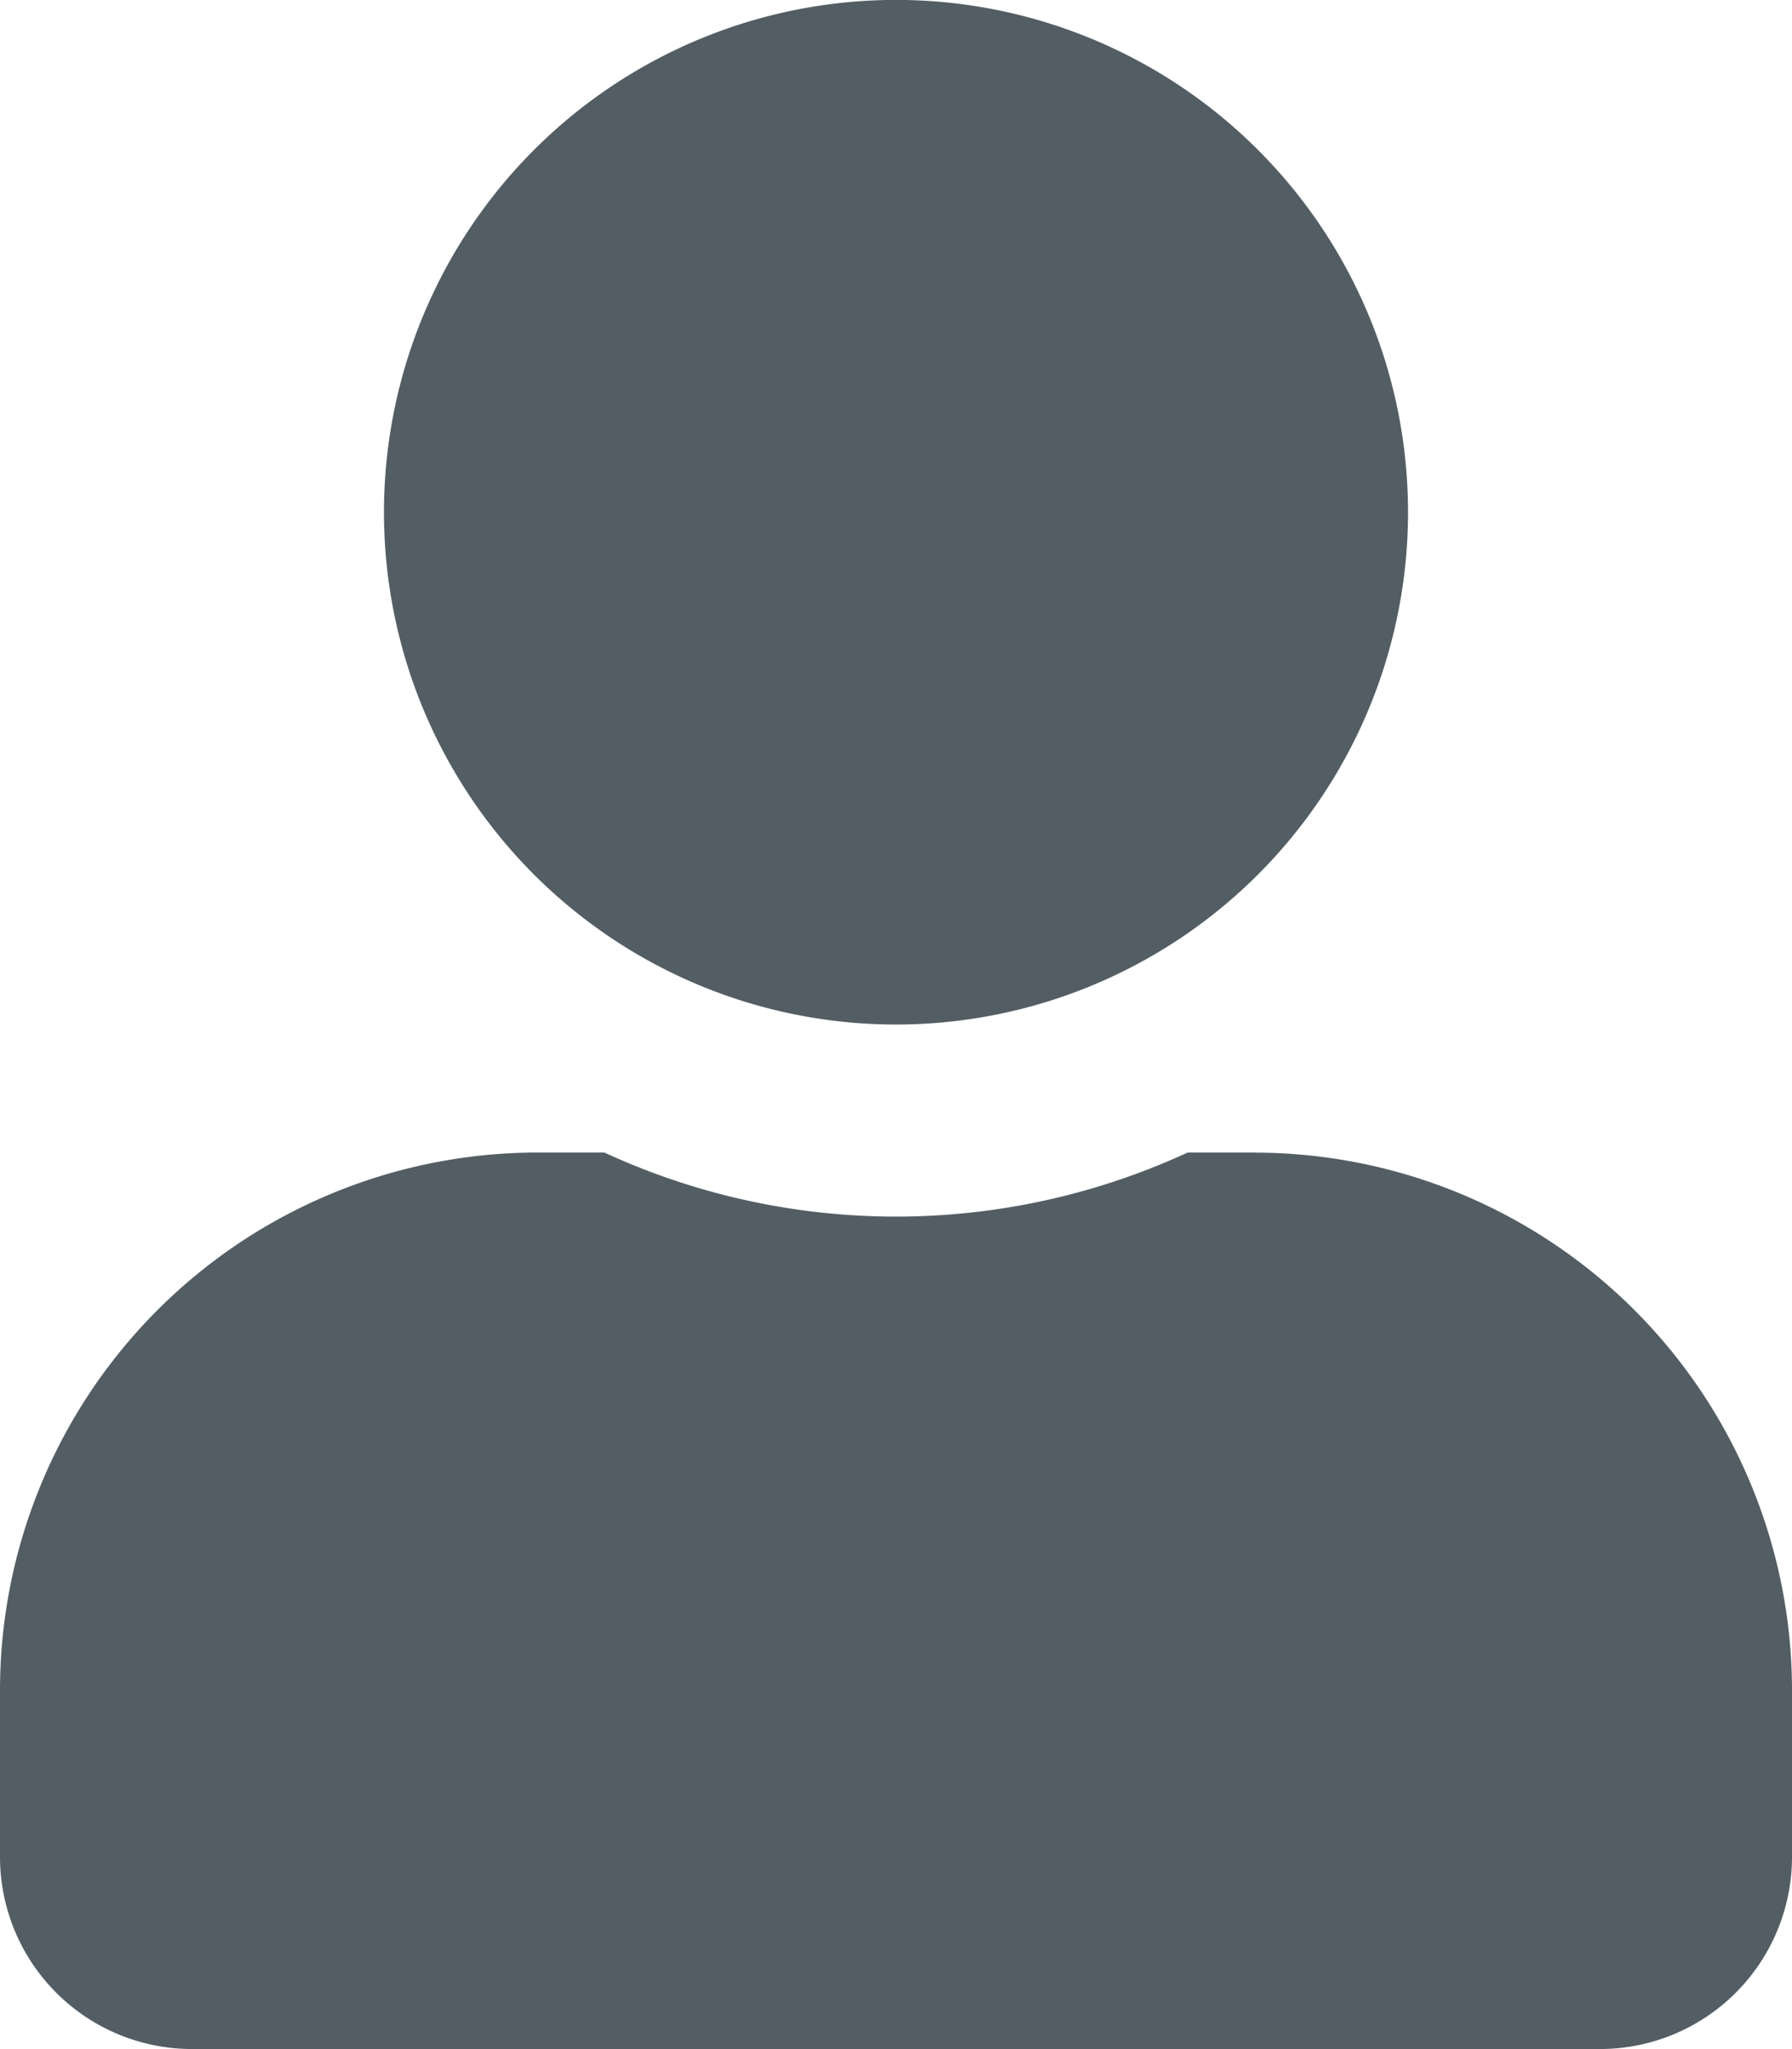 <svg xmlns="http://www.w3.org/2000/svg" viewBox="0 0 22 25.143">
  <defs>
    <style>
      .cls-1 {
        fill: #535e64;
      }
    </style>
  </defs>
  <g id="user" transform="translate(-767 -21)">
    <path id="user-2" data-name="user" class="cls-1" d="M11,12.571A6.286,6.286,0,1,0,4.714,6.286,6.285,6.285,0,0,0,11,12.571Zm4.4,1.571h-.82a8.548,8.548,0,0,1-7.16,0H6.6a6.6,6.6,0,0,0-6.6,6.6v2.043a2.358,2.358,0,0,0,2.357,2.357H19.643A2.358,2.358,0,0,0,22,22.786V20.743A6.6,6.6,0,0,0,15.4,14.143Z" transform="translate(767 21)"/>
  </g>
</svg>
